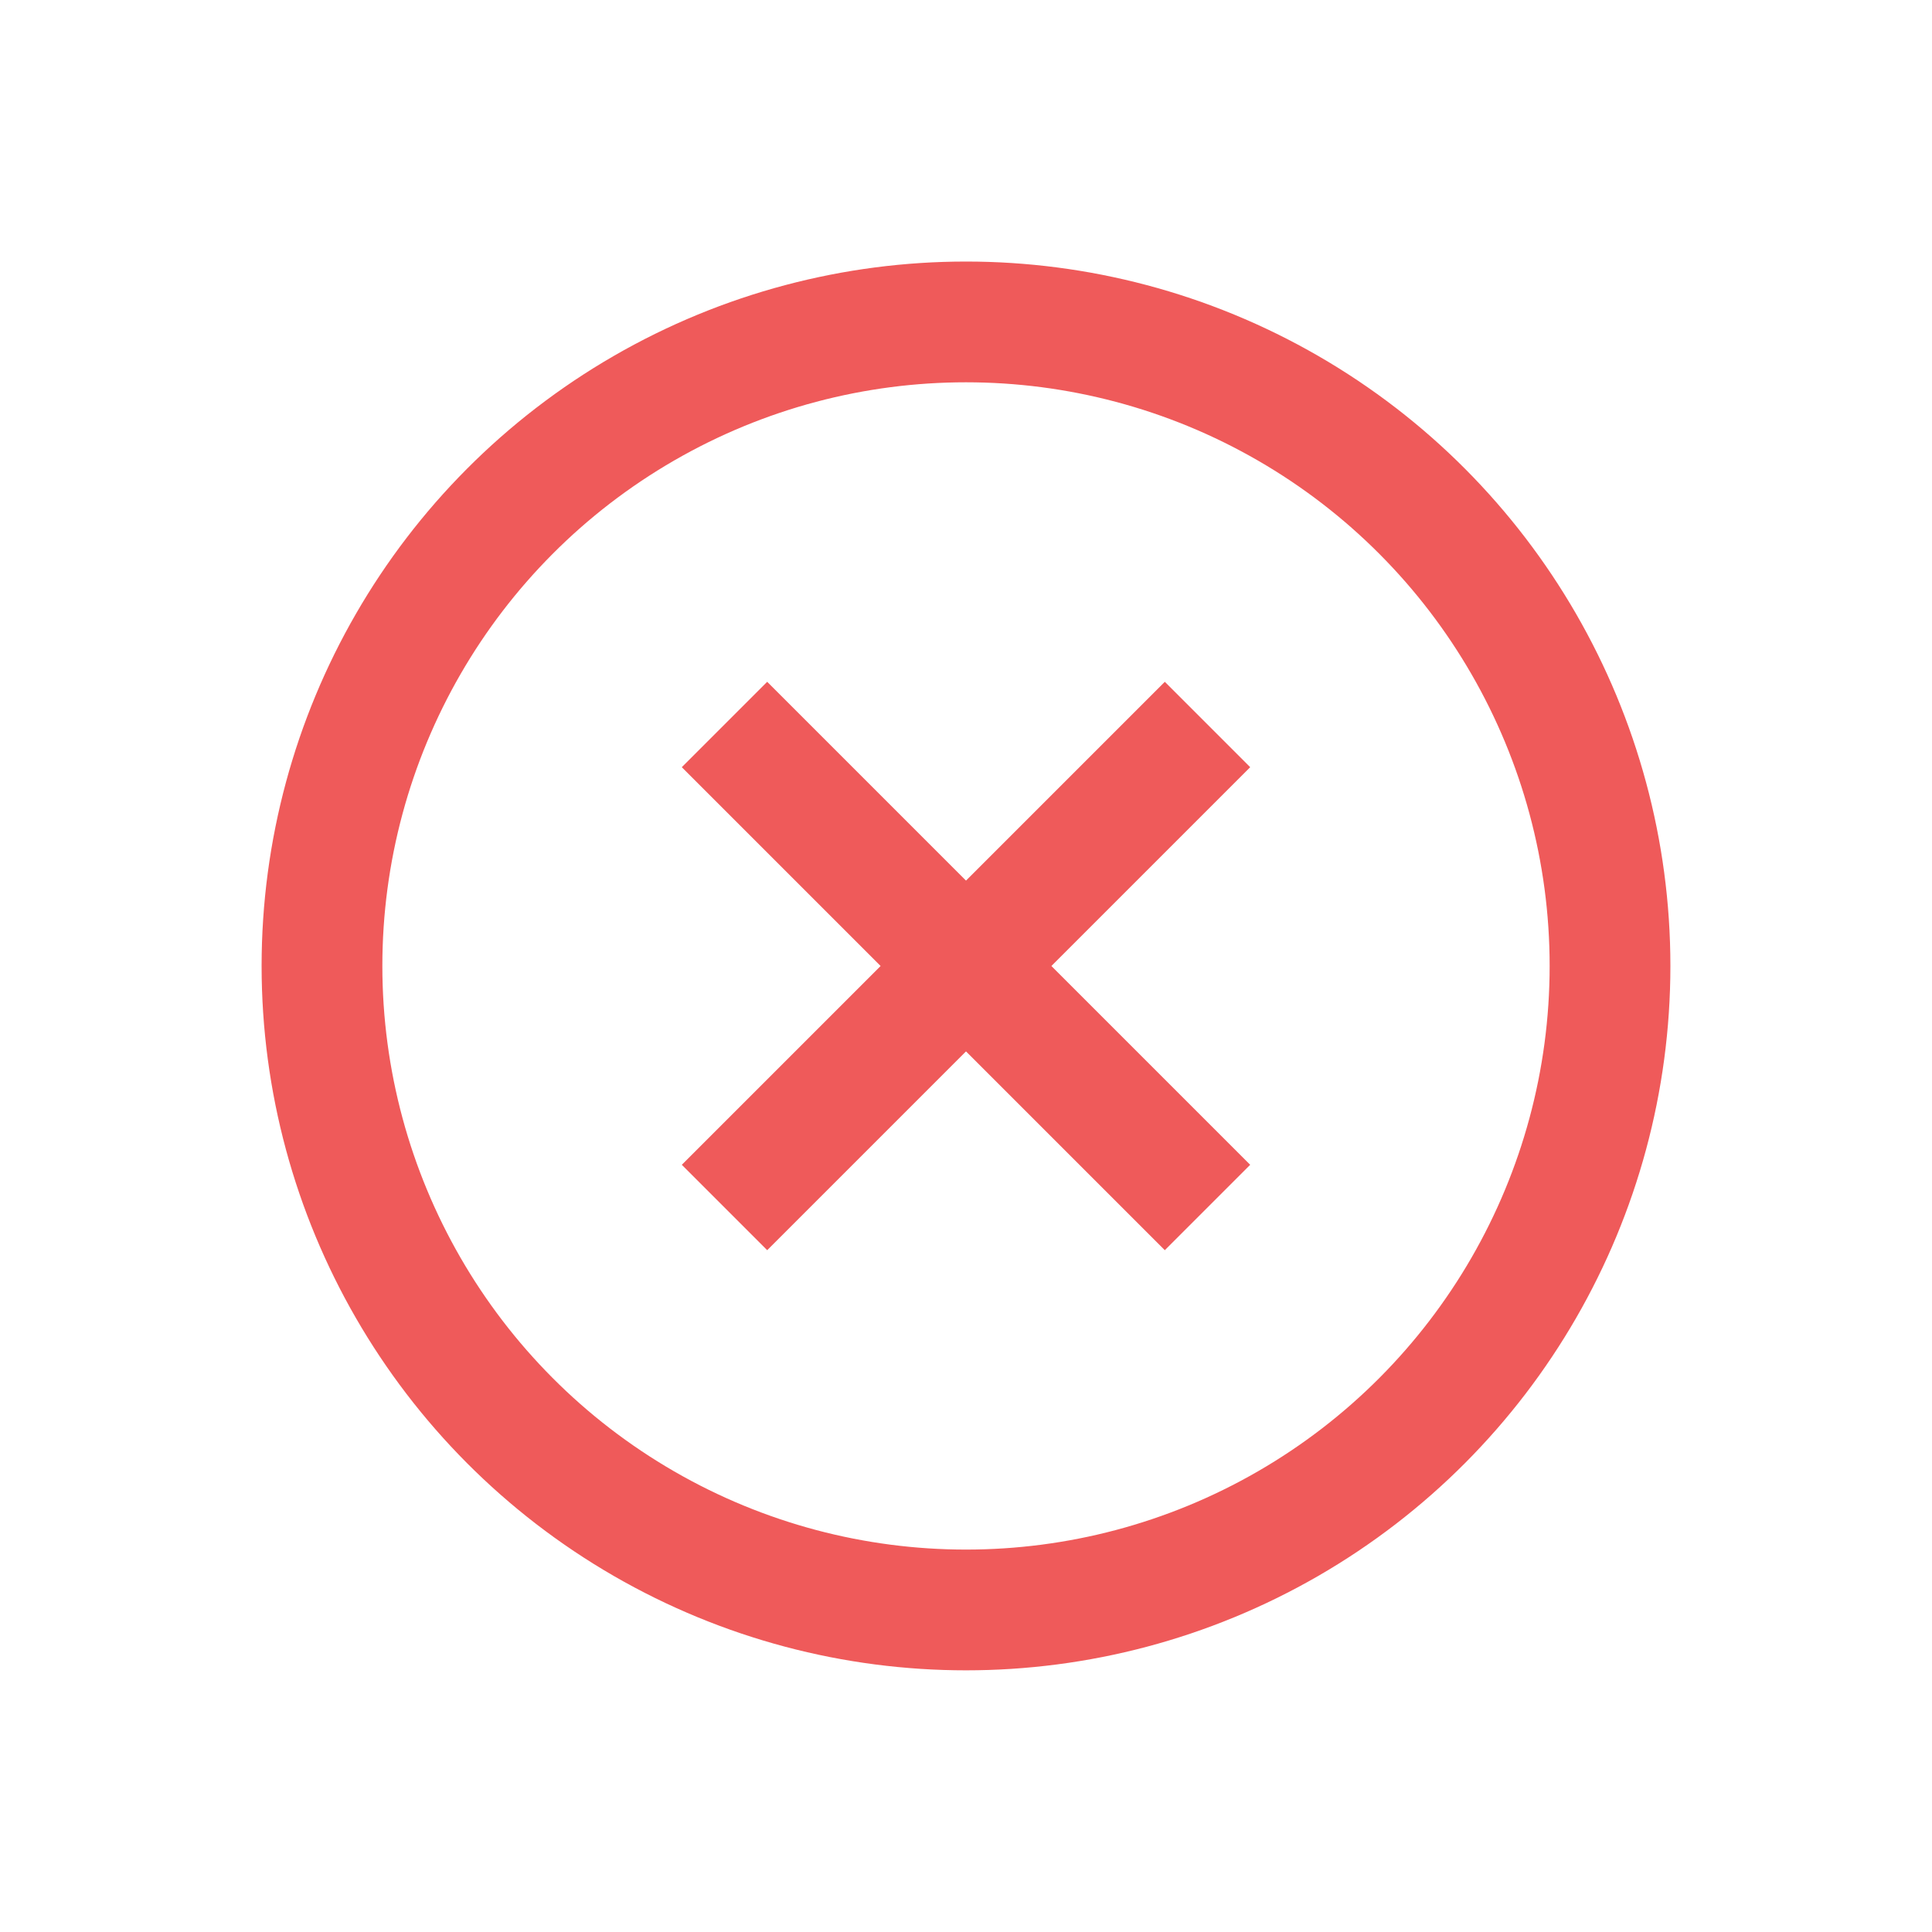 <svg width="32" height="32" viewBox="0 0 32 32" fill="none" xmlns="http://www.w3.org/2000/svg">
<circle cx="10.667" cy="10.667" r="10.667" transform="matrix(1 0 0 -1 5.333 26.666)" stroke="#EF5A5A" stroke-width="2"/>
<path d="M20 20L12 12" stroke="#EF5A5A" stroke-width="2"/>
<path d="M12 20L20 12" stroke="#EF5A5A" stroke-width="2"/>
</svg>
